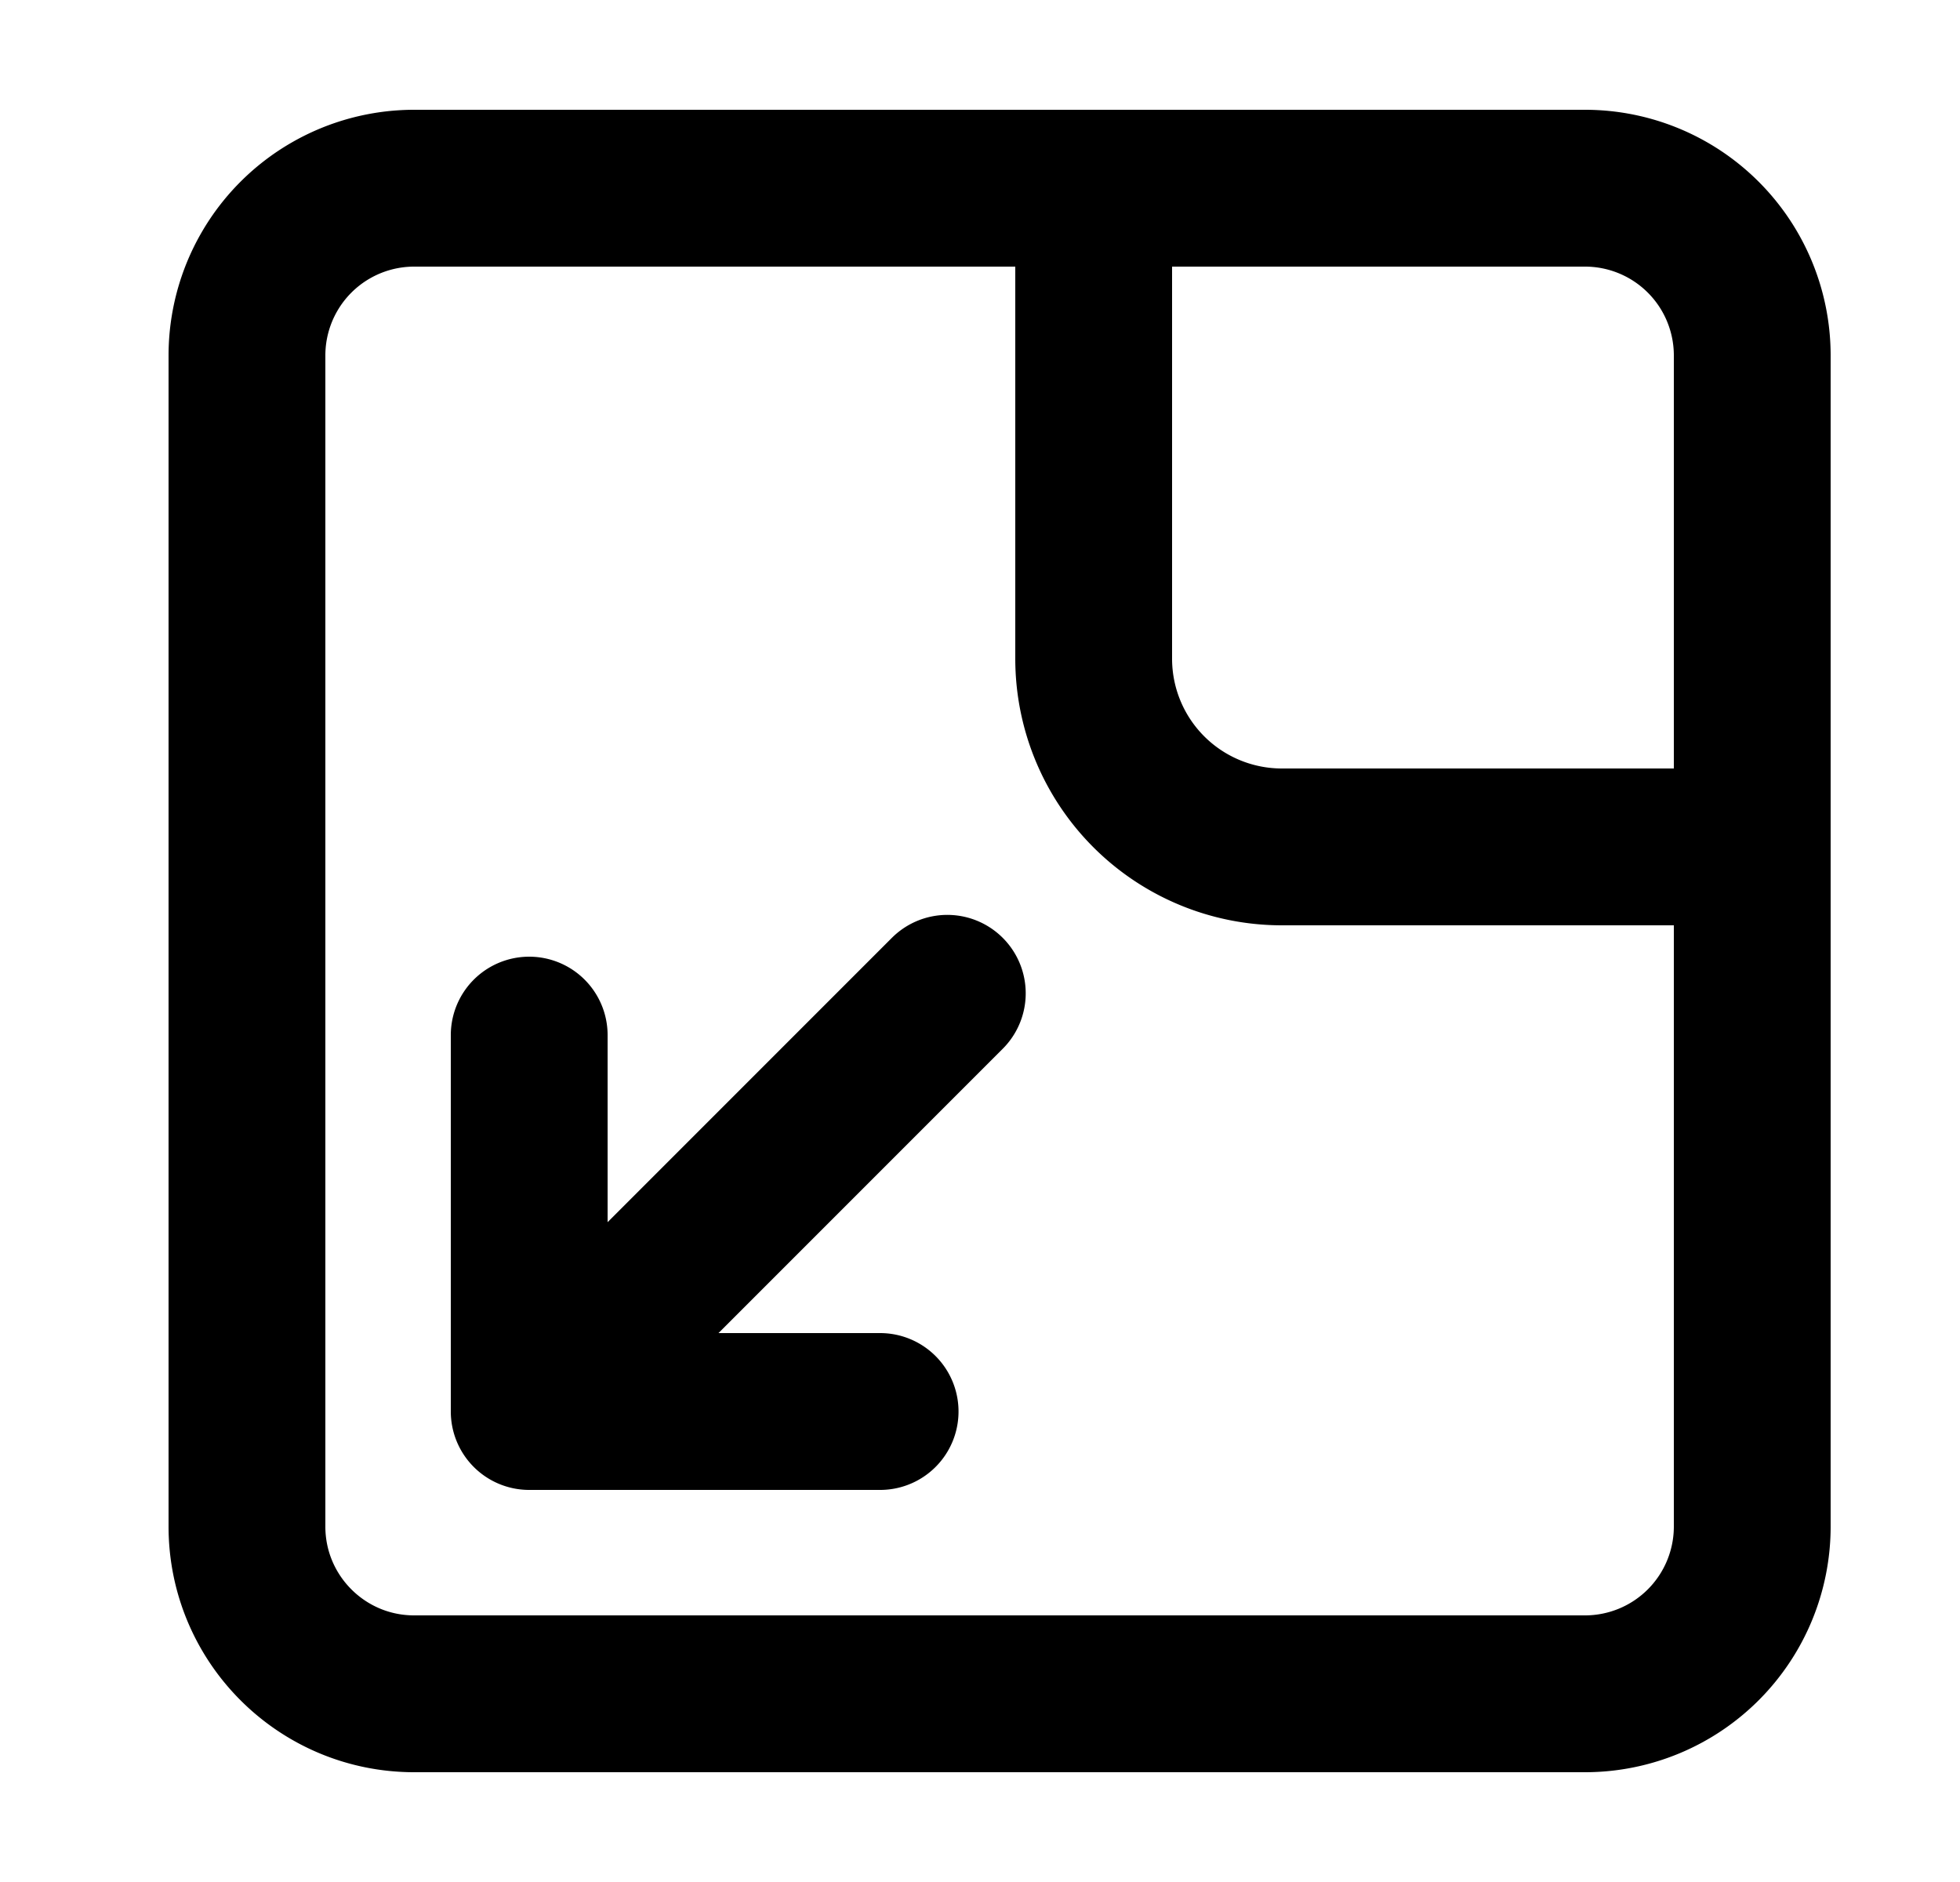 <svg xmlns="http://www.w3.org/2000/svg" fill="none" viewBox="0 0 25 24">
  <path stroke="#000" stroke-linecap="round" stroke-linejoin="round" stroke-width="2" d="M6.75 13.2V18m0 0h4.476M6.75 18l5.333-5.333M22.35 10.8h-6a2.4 2.4 0 0 1-2.4-2.4v-6M5.283 21.6h14.934a2.133 2.133 0 0 0 2.133-2.133V4.533A2.133 2.133 0 0 0 20.217 2.4H5.283A2.133 2.133 0 0 0 3.15 4.533v14.934c0 1.178.955 2.133 2.133 2.133Z"/>
</svg>

